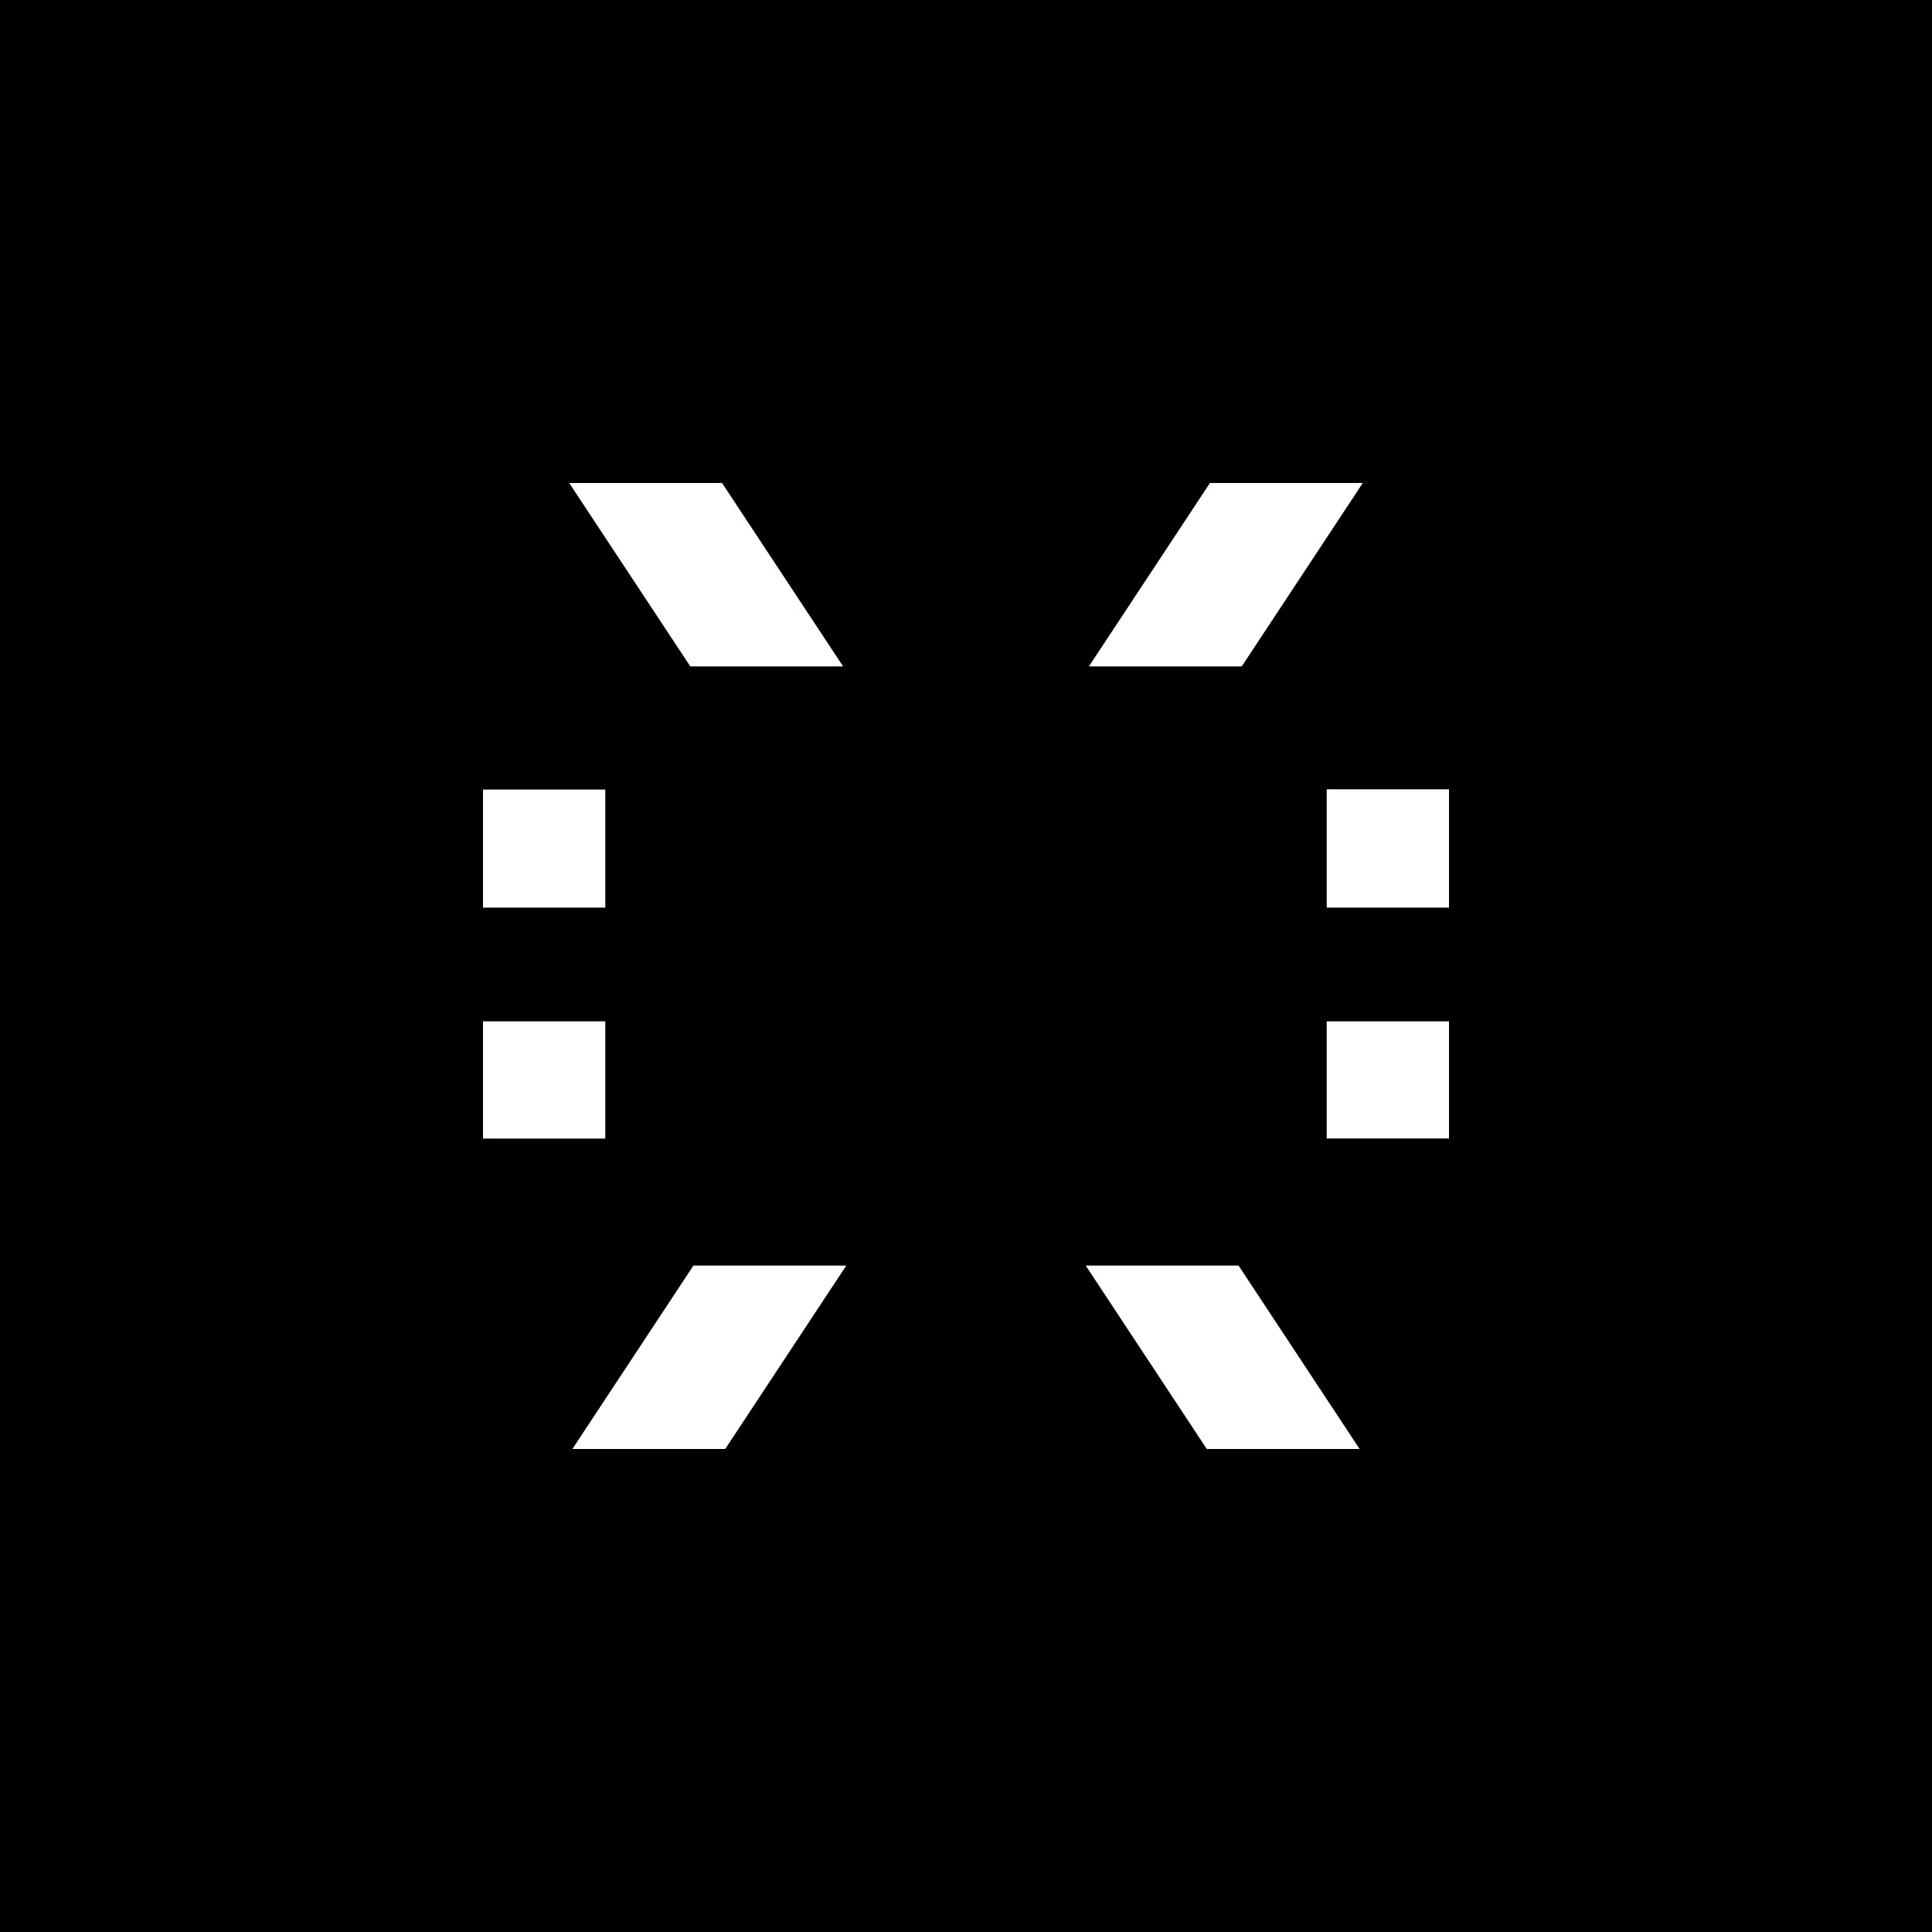 <svg width="500" height="500" viewBox="0 0 500 500" fill="none" xmlns="http://www.w3.org/2000/svg">
<rect width="500" height="500" fill="black"/>
<path fill-rule="evenodd" clip-rule="evenodd" d="M320.537 327.529L351.869 375H312.315L280.984 327.529H320.537ZM343.354 294.635H374.999V264.315H343.354V294.635ZM343.354 234.888H375V204.262H343.354V234.888ZM321.359 172.468L352.688 125H313.134L281.804 172.468H321.359ZM218.195 172.468L186.866 125H147.312L178.653 172.468H218.195ZM156.646 204.334V234.888H125V204.334H156.646ZM156.646 264.315V294.671H125V264.315H156.646ZM179.461 327.529L148.131 375H187.685L219.016 327.529H179.461Z" fill="white"/>
</svg>
